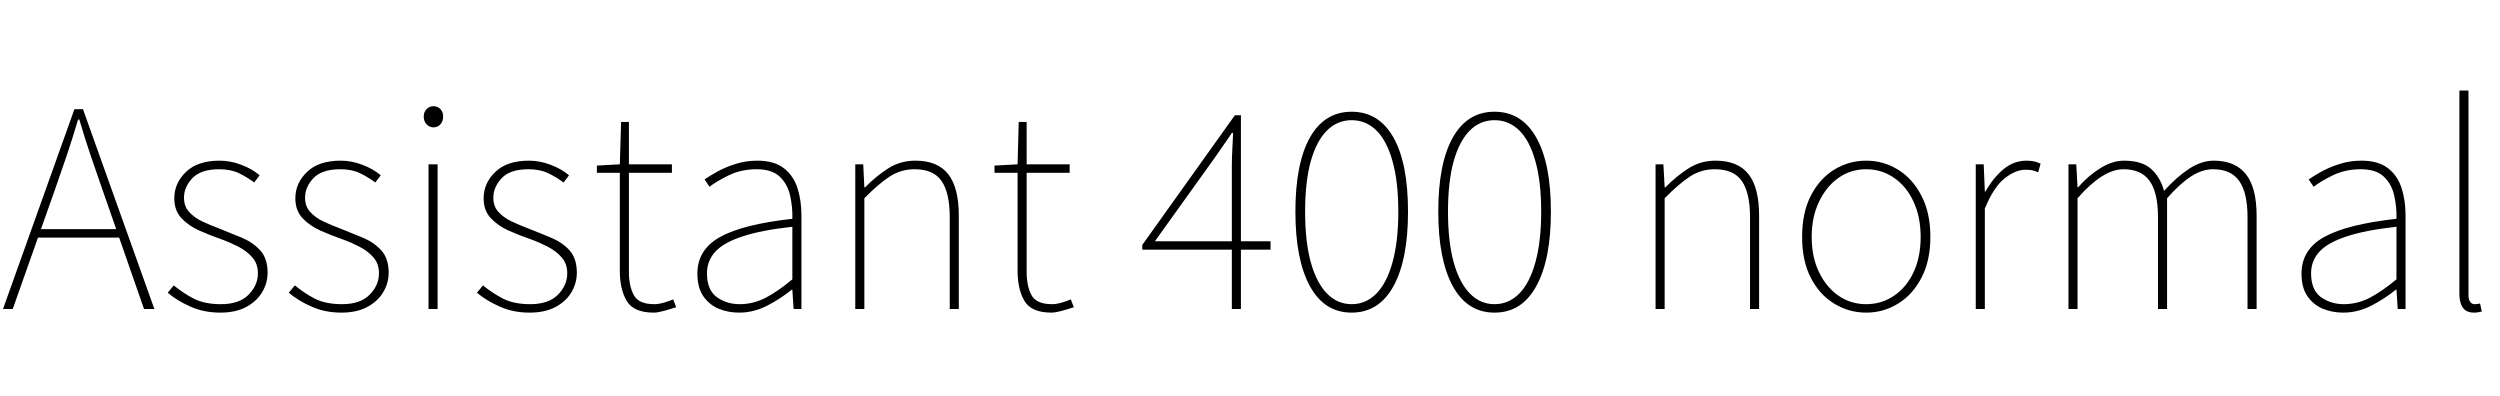 <svg xmlns="http://www.w3.org/2000/svg" xmlns:xlink="http://www.w3.org/1999/xlink" width="198.24" height="31.392"><path fill="black" d="M1.01 24.50L0.24 24.50L5.90 8.66L6.58 8.66L12.24 24.50L11.42 24.50L8.11 15.00Q7.61 13.56 7.16 12.25Q6.72 10.94 6.29 9.48L6.29 9.48L6.19 9.48Q5.76 10.94 5.32 12.25Q4.87 13.56 4.37 15.00L4.37 15.00L1.01 24.50ZM9.72 18.84L2.69 18.84L2.69 18.17L9.72 18.17L9.72 18.84ZM17.47 24.79L17.47 24.79Q16.18 24.79 15.12 24.32Q14.06 23.86 13.30 23.21L13.30 23.21L13.78 22.63Q14.50 23.23 15.36 23.68Q16.22 24.12 17.52 24.12L17.52 24.12Q18.96 24.12 19.70 23.38Q20.45 22.63 20.45 21.67L20.45 21.67Q20.45 20.90 20.00 20.40Q19.56 19.90 18.90 19.56Q18.24 19.22 17.57 18.98L17.57 18.98Q16.68 18.67 15.82 18.29Q14.95 17.90 14.39 17.30Q13.82 16.70 13.82 15.72L13.82 15.72Q13.82 14.52 14.75 13.63Q15.67 12.74 17.42 12.74L17.42 12.74Q18.29 12.74 19.14 13.07Q19.99 13.39 20.59 13.90L20.59 13.90L20.16 14.47Q19.58 14.04 18.94 13.73Q18.29 13.42 17.38 13.42L17.38 13.42Q15.94 13.42 15.26 14.12Q14.59 14.83 14.59 15.67L14.59 15.67Q14.59 16.37 15 16.81Q15.41 17.26 16.04 17.56Q16.68 17.86 17.38 18.12L17.38 18.12Q18.29 18.48 19.18 18.85Q20.06 19.22 20.64 19.86Q21.22 20.50 21.22 21.62L21.22 21.62Q21.22 22.46 20.78 23.18Q20.35 23.90 19.51 24.35Q18.67 24.79 17.47 24.79ZM27.07 24.79L27.07 24.79Q25.78 24.79 24.72 24.32Q23.66 23.86 22.90 23.21L22.90 23.21L23.38 22.63Q24.10 23.23 24.96 23.68Q25.82 24.12 27.12 24.12L27.12 24.12Q28.56 24.12 29.30 23.38Q30.05 22.63 30.05 21.67L30.05 21.67Q30.05 20.90 29.60 20.40Q29.16 19.90 28.50 19.56Q27.84 19.22 27.17 18.98L27.17 18.98Q26.28 18.67 25.42 18.29Q24.55 17.90 23.99 17.30Q23.42 16.70 23.42 15.72L23.42 15.72Q23.42 14.52 24.35 13.63Q25.27 12.74 27.02 12.74L27.02 12.74Q27.89 12.74 28.74 13.07Q29.59 13.39 30.19 13.90L30.19 13.90L29.76 14.47Q29.18 14.04 28.54 13.73Q27.89 13.42 26.98 13.42L26.98 13.42Q25.54 13.42 24.86 14.12Q24.19 14.83 24.19 15.67L24.19 15.67Q24.19 16.37 24.60 16.81Q25.01 17.26 25.64 17.56Q26.28 17.86 26.98 18.12L26.98 18.12Q27.89 18.48 28.78 18.85Q29.66 19.22 30.24 19.86Q30.82 20.50 30.82 21.62L30.82 21.62Q30.82 22.46 30.38 23.18Q29.95 23.90 29.11 24.35Q28.27 24.79 27.07 24.79ZM34.70 24.50L33.98 24.50L33.98 13.03L34.70 13.03L34.70 24.50ZM34.37 10.10L34.37 10.10Q34.06 10.10 33.83 9.86Q33.60 9.62 33.60 9.24L33.60 9.24Q33.60 8.88 33.83 8.65Q34.06 8.42 34.37 8.42L34.37 8.42Q34.70 8.42 34.92 8.65Q35.14 8.88 35.14 9.24L35.14 9.24Q35.14 9.62 34.92 9.86Q34.70 10.10 34.37 10.10ZM42 24.79L42 24.79Q40.70 24.79 39.65 24.32Q38.59 23.86 37.82 23.21L37.82 23.21L38.30 22.63Q39.02 23.23 39.89 23.68Q40.75 24.12 42.05 24.12L42.05 24.12Q43.49 24.12 44.23 23.38Q44.98 22.63 44.98 21.67L44.98 21.67Q44.98 20.90 44.53 20.40Q44.09 19.90 43.43 19.56Q42.77 19.22 42.10 18.98L42.10 18.98Q41.21 18.67 40.34 18.29Q39.48 17.90 38.92 17.30Q38.35 16.70 38.35 15.72L38.35 15.72Q38.35 14.52 39.28 13.63Q40.20 12.74 41.95 12.74L41.95 12.74Q42.82 12.74 43.67 13.07Q44.52 13.39 45.12 13.90L45.12 13.90L44.69 14.47Q44.11 14.04 43.46 13.73Q42.82 13.42 41.90 13.42L41.90 13.42Q40.46 13.42 39.79 14.12Q39.12 14.83 39.12 15.67L39.12 15.67Q39.12 16.37 39.53 16.81Q39.94 17.26 40.57 17.56Q41.21 17.86 41.90 18.12L41.90 18.12Q42.82 18.48 43.70 18.85Q44.59 19.22 45.17 19.86Q45.74 20.50 45.74 21.62L45.74 21.62Q45.74 22.46 45.31 23.18Q44.88 23.90 44.04 24.35Q43.20 24.79 42 24.79ZM51.84 24.79L51.84 24.79Q50.26 24.79 49.70 23.87Q49.15 22.94 49.15 21.48L49.15 21.48L49.15 13.70L47.33 13.70L47.33 13.13L49.15 13.03L49.25 9.67L49.87 9.67L49.87 13.03L53.28 13.03L53.28 13.70L49.87 13.70L49.87 21.58Q49.87 22.68 50.26 23.40Q50.64 24.12 51.89 24.12L51.89 24.12Q52.22 24.12 52.64 24Q53.06 23.88 53.38 23.74L53.38 23.74L53.62 24.36Q53.11 24.53 52.62 24.66Q52.13 24.79 51.84 24.79ZM58.61 24.79L58.61 24.79Q57.72 24.79 56.96 24.47Q56.21 24.14 55.75 23.46Q55.30 22.78 55.30 21.70L55.30 21.70Q55.30 19.78 57.12 18.78Q58.94 17.78 62.83 17.35L62.83 17.35Q62.86 16.42 62.65 15.50Q62.45 14.59 61.82 14.00Q61.20 13.42 60 13.42L60 13.42Q58.78 13.42 57.79 13.90Q56.81 14.38 56.26 14.81L56.26 14.81L55.87 14.23Q56.23 13.97 56.86 13.62Q57.48 13.27 58.30 13.01Q59.11 12.74 60.05 12.74L60.05 12.74Q61.39 12.74 62.16 13.34Q62.93 13.94 63.24 14.93Q63.55 15.91 63.55 17.06L63.55 17.06L63.55 24.50L62.93 24.50L62.83 22.97L62.78 22.97Q61.90 23.69 60.83 24.24Q59.76 24.79 58.61 24.79ZM58.66 24.12L58.66 24.12Q59.71 24.12 60.70 23.62Q61.68 23.11 62.83 22.15L62.83 22.15L62.83 17.98Q60.31 18.26 58.84 18.76Q57.36 19.25 56.71 19.97Q56.06 20.69 56.06 21.67L56.06 21.67Q56.06 22.99 56.84 23.56Q57.62 24.12 58.66 24.12ZM68.54 24.50L67.82 24.50L67.82 13.03L68.45 13.03L68.54 14.86L68.59 14.86Q69.50 13.94 70.45 13.34Q71.40 12.74 72.58 12.74L72.58 12.74Q74.35 12.74 75.19 13.81Q76.03 14.88 76.03 17.11L76.03 17.11L76.03 24.50L75.31 24.50L75.31 17.21Q75.31 15.29 74.66 14.35Q74.02 13.42 72.53 13.42L72.53 13.42Q71.45 13.42 70.56 13.99Q69.67 14.57 68.54 15.72L68.54 15.72L68.54 24.50ZM83.38 24.79L83.38 24.79Q81.79 24.79 81.24 23.87Q80.69 22.94 80.69 21.48L80.69 21.48L80.69 13.70L78.86 13.70L78.86 13.13L80.69 13.03L80.78 9.67L81.41 9.67L81.41 13.03L84.82 13.03L84.82 13.70L81.41 13.70L81.41 21.58Q81.41 22.68 81.79 23.40Q82.18 24.12 83.42 24.12L83.42 24.12Q83.76 24.12 84.18 24Q84.60 23.88 84.91 23.74L84.91 23.74L85.15 24.36Q84.65 24.53 84.16 24.66Q83.66 24.79 83.38 24.79ZM98.40 24.50L97.68 24.50L97.68 13.08Q97.68 12.58 97.72 11.81Q97.75 11.04 97.78 10.54L97.78 10.54L97.68 10.54Q97.39 10.99 97.08 11.42Q96.77 11.86 96.43 12.36L96.43 12.36L91.58 19.13L100.75 19.13L100.75 19.80L90.58 19.80L90.58 19.42L97.92 9.14L98.40 9.14L98.40 24.50ZM107.18 24.79L107.18 24.79Q105.02 24.79 103.87 22.69Q102.72 20.59 102.72 16.78L102.72 16.78Q102.72 12.96 103.87 10.91Q105.02 8.86 107.18 8.86L107.18 8.86Q109.34 8.86 110.50 10.91Q111.65 12.96 111.65 16.78L111.65 16.78Q111.65 20.59 110.50 22.69Q109.34 24.79 107.18 24.79ZM107.18 24.12L107.18 24.12Q108.31 24.12 109.14 23.28Q109.97 22.44 110.42 20.80Q110.88 19.15 110.88 16.78L110.88 16.78Q110.88 14.40 110.42 12.78Q109.97 11.16 109.14 10.34Q108.31 9.53 107.18 9.53L107.18 9.53Q106.06 9.53 105.23 10.34Q104.40 11.16 103.94 12.78Q103.49 14.40 103.49 16.78L103.49 16.78Q103.49 19.15 103.94 20.80Q104.40 22.44 105.23 23.28Q106.06 24.12 107.18 24.12ZM118.51 24.79L118.51 24.79Q116.35 24.79 115.20 22.69Q114.05 20.59 114.05 16.78L114.05 16.78Q114.05 12.96 115.20 10.91Q116.35 8.86 118.51 8.86L118.51 8.86Q120.67 8.86 121.82 10.91Q122.98 12.96 122.98 16.78L122.98 16.78Q122.98 20.59 121.82 22.69Q120.67 24.79 118.51 24.79ZM118.51 24.12L118.51 24.12Q119.64 24.12 120.47 23.28Q121.30 22.44 121.75 20.80Q122.21 19.15 122.21 16.78L122.21 16.78Q122.21 14.40 121.75 12.78Q121.30 11.16 120.47 10.34Q119.64 9.53 118.51 9.53L118.51 9.53Q117.38 9.53 116.56 10.34Q115.73 11.16 115.27 12.78Q114.82 14.40 114.82 16.78L114.82 16.78Q114.82 19.15 115.27 20.80Q115.73 22.44 116.56 23.28Q117.38 24.12 118.51 24.12ZM132 24.50L131.28 24.50L131.28 13.03L131.90 13.03L132 14.86L132.05 14.86Q132.96 13.94 133.91 13.34Q134.86 12.74 136.03 12.74L136.03 12.74Q137.81 12.74 138.65 13.81Q139.49 14.88 139.49 17.11L139.49 17.11L139.49 24.50L138.77 24.50L138.77 17.21Q138.77 15.29 138.12 14.35Q137.47 13.42 135.98 13.42L135.98 13.42Q134.90 13.42 134.02 13.99Q133.13 14.57 132 15.72L132 15.72L132 24.50ZM147.98 24.79L147.98 24.79Q146.62 24.79 145.45 24.08Q144.29 23.38 143.59 22.03Q142.90 20.69 142.90 18.79L142.90 18.79Q142.90 16.87 143.59 15.52Q144.29 14.16 145.45 13.45Q146.62 12.74 147.98 12.74L147.98 12.74Q149.35 12.74 150.50 13.45Q151.66 14.16 152.36 15.52Q153.07 16.87 153.07 18.79L153.07 18.79Q153.07 20.69 152.36 22.03Q151.66 23.38 150.50 24.08Q149.35 24.79 147.98 24.79ZM147.98 24.12L147.98 24.12Q149.21 24.12 150.19 23.45Q151.18 22.78 151.74 21.58Q152.30 20.38 152.30 18.79L152.30 18.79Q152.30 17.21 151.74 16.00Q151.18 14.78 150.19 14.10Q149.21 13.42 147.98 13.42L147.98 13.42Q146.76 13.42 145.79 14.10Q144.82 14.78 144.24 16.00Q143.66 17.21 143.66 18.79L143.66 18.79Q143.66 20.38 144.24 21.58Q144.82 22.78 145.79 23.45Q146.76 24.12 147.98 24.12ZM157.39 24.50L156.67 24.50L156.67 13.03L157.30 13.03L157.39 15.19L157.44 15.19Q158.02 14.14 158.84 13.44Q159.67 12.74 160.70 12.74L160.70 12.74Q160.99 12.74 161.26 12.79Q161.52 12.84 161.81 12.98L161.81 12.98L161.62 13.66Q161.33 13.54 161.14 13.50Q160.94 13.46 160.61 13.46L160.61 13.46Q159.82 13.46 158.95 14.15Q158.09 14.83 157.39 16.54L157.39 16.54L157.39 24.50ZM164.74 24.50L164.02 24.50L164.02 13.03L164.64 13.03L164.74 14.86L164.78 14.86Q165.58 13.94 166.54 13.34Q167.50 12.74 168.43 12.74L168.43 12.74Q169.85 12.74 170.58 13.40Q171.31 14.06 171.60 15.14L171.60 15.14Q172.61 14.02 173.59 13.38Q174.58 12.74 175.54 12.74L175.54 12.74Q177.24 12.74 178.09 13.81Q178.94 14.88 178.94 17.11L178.94 17.11L178.94 24.50L178.22 24.50L178.22 17.21Q178.22 15.29 177.56 14.35Q176.90 13.42 175.49 13.42L175.49 13.42Q174.62 13.42 173.74 13.99Q172.85 14.57 171.84 15.72L171.84 15.72L171.84 24.50L171.12 24.50L171.12 17.21Q171.12 15.29 170.46 14.35Q169.80 13.42 168.38 13.42L168.38 13.42Q166.75 13.42 164.74 15.72L164.74 15.72L164.74 24.50ZM185.81 24.79L185.81 24.79Q184.92 24.79 184.16 24.47Q183.41 24.14 182.95 23.46Q182.50 22.78 182.50 21.70L182.50 21.70Q182.50 19.78 184.32 18.78Q186.14 17.78 190.03 17.35L190.03 17.35Q190.06 16.42 189.85 15.50Q189.65 14.59 189.02 14.00Q188.40 13.42 187.20 13.42L187.20 13.42Q185.98 13.42 184.99 13.90Q184.01 14.38 183.46 14.81L183.46 14.81L183.07 14.23Q183.43 13.97 184.06 13.62Q184.68 13.27 185.50 13.01Q186.31 12.74 187.25 12.74L187.25 12.74Q188.59 12.74 189.36 13.34Q190.13 13.94 190.44 14.93Q190.75 15.91 190.75 17.06L190.75 17.06L190.75 24.50L190.13 24.50L190.03 22.97L189.98 22.97Q189.10 23.69 188.03 24.24Q186.96 24.79 185.81 24.79ZM185.86 24.12L185.86 24.12Q186.91 24.12 187.90 23.62Q188.88 23.11 190.03 22.15L190.03 22.15L190.03 17.98Q187.51 18.26 186.04 18.76Q184.56 19.25 183.91 19.97Q183.26 20.69 183.26 21.67L183.26 21.67Q183.26 22.99 184.04 23.56Q184.82 24.12 185.86 24.12ZM196.18 24.79L196.18 24.79Q195.82 24.79 195.55 24.64Q195.29 24.48 195.16 24.14Q195.02 23.81 195.02 23.26L195.02 23.26L195.02 7.18L195.74 7.18L195.74 23.40Q195.74 23.76 195.88 23.94Q196.01 24.12 196.22 24.12L196.22 24.12Q196.30 24.12 196.39 24.11Q196.49 24.10 196.66 24.07L196.66 24.07L196.80 24.70Q196.66 24.72 196.52 24.76Q196.39 24.79 196.18 24.79Z"/></svg>